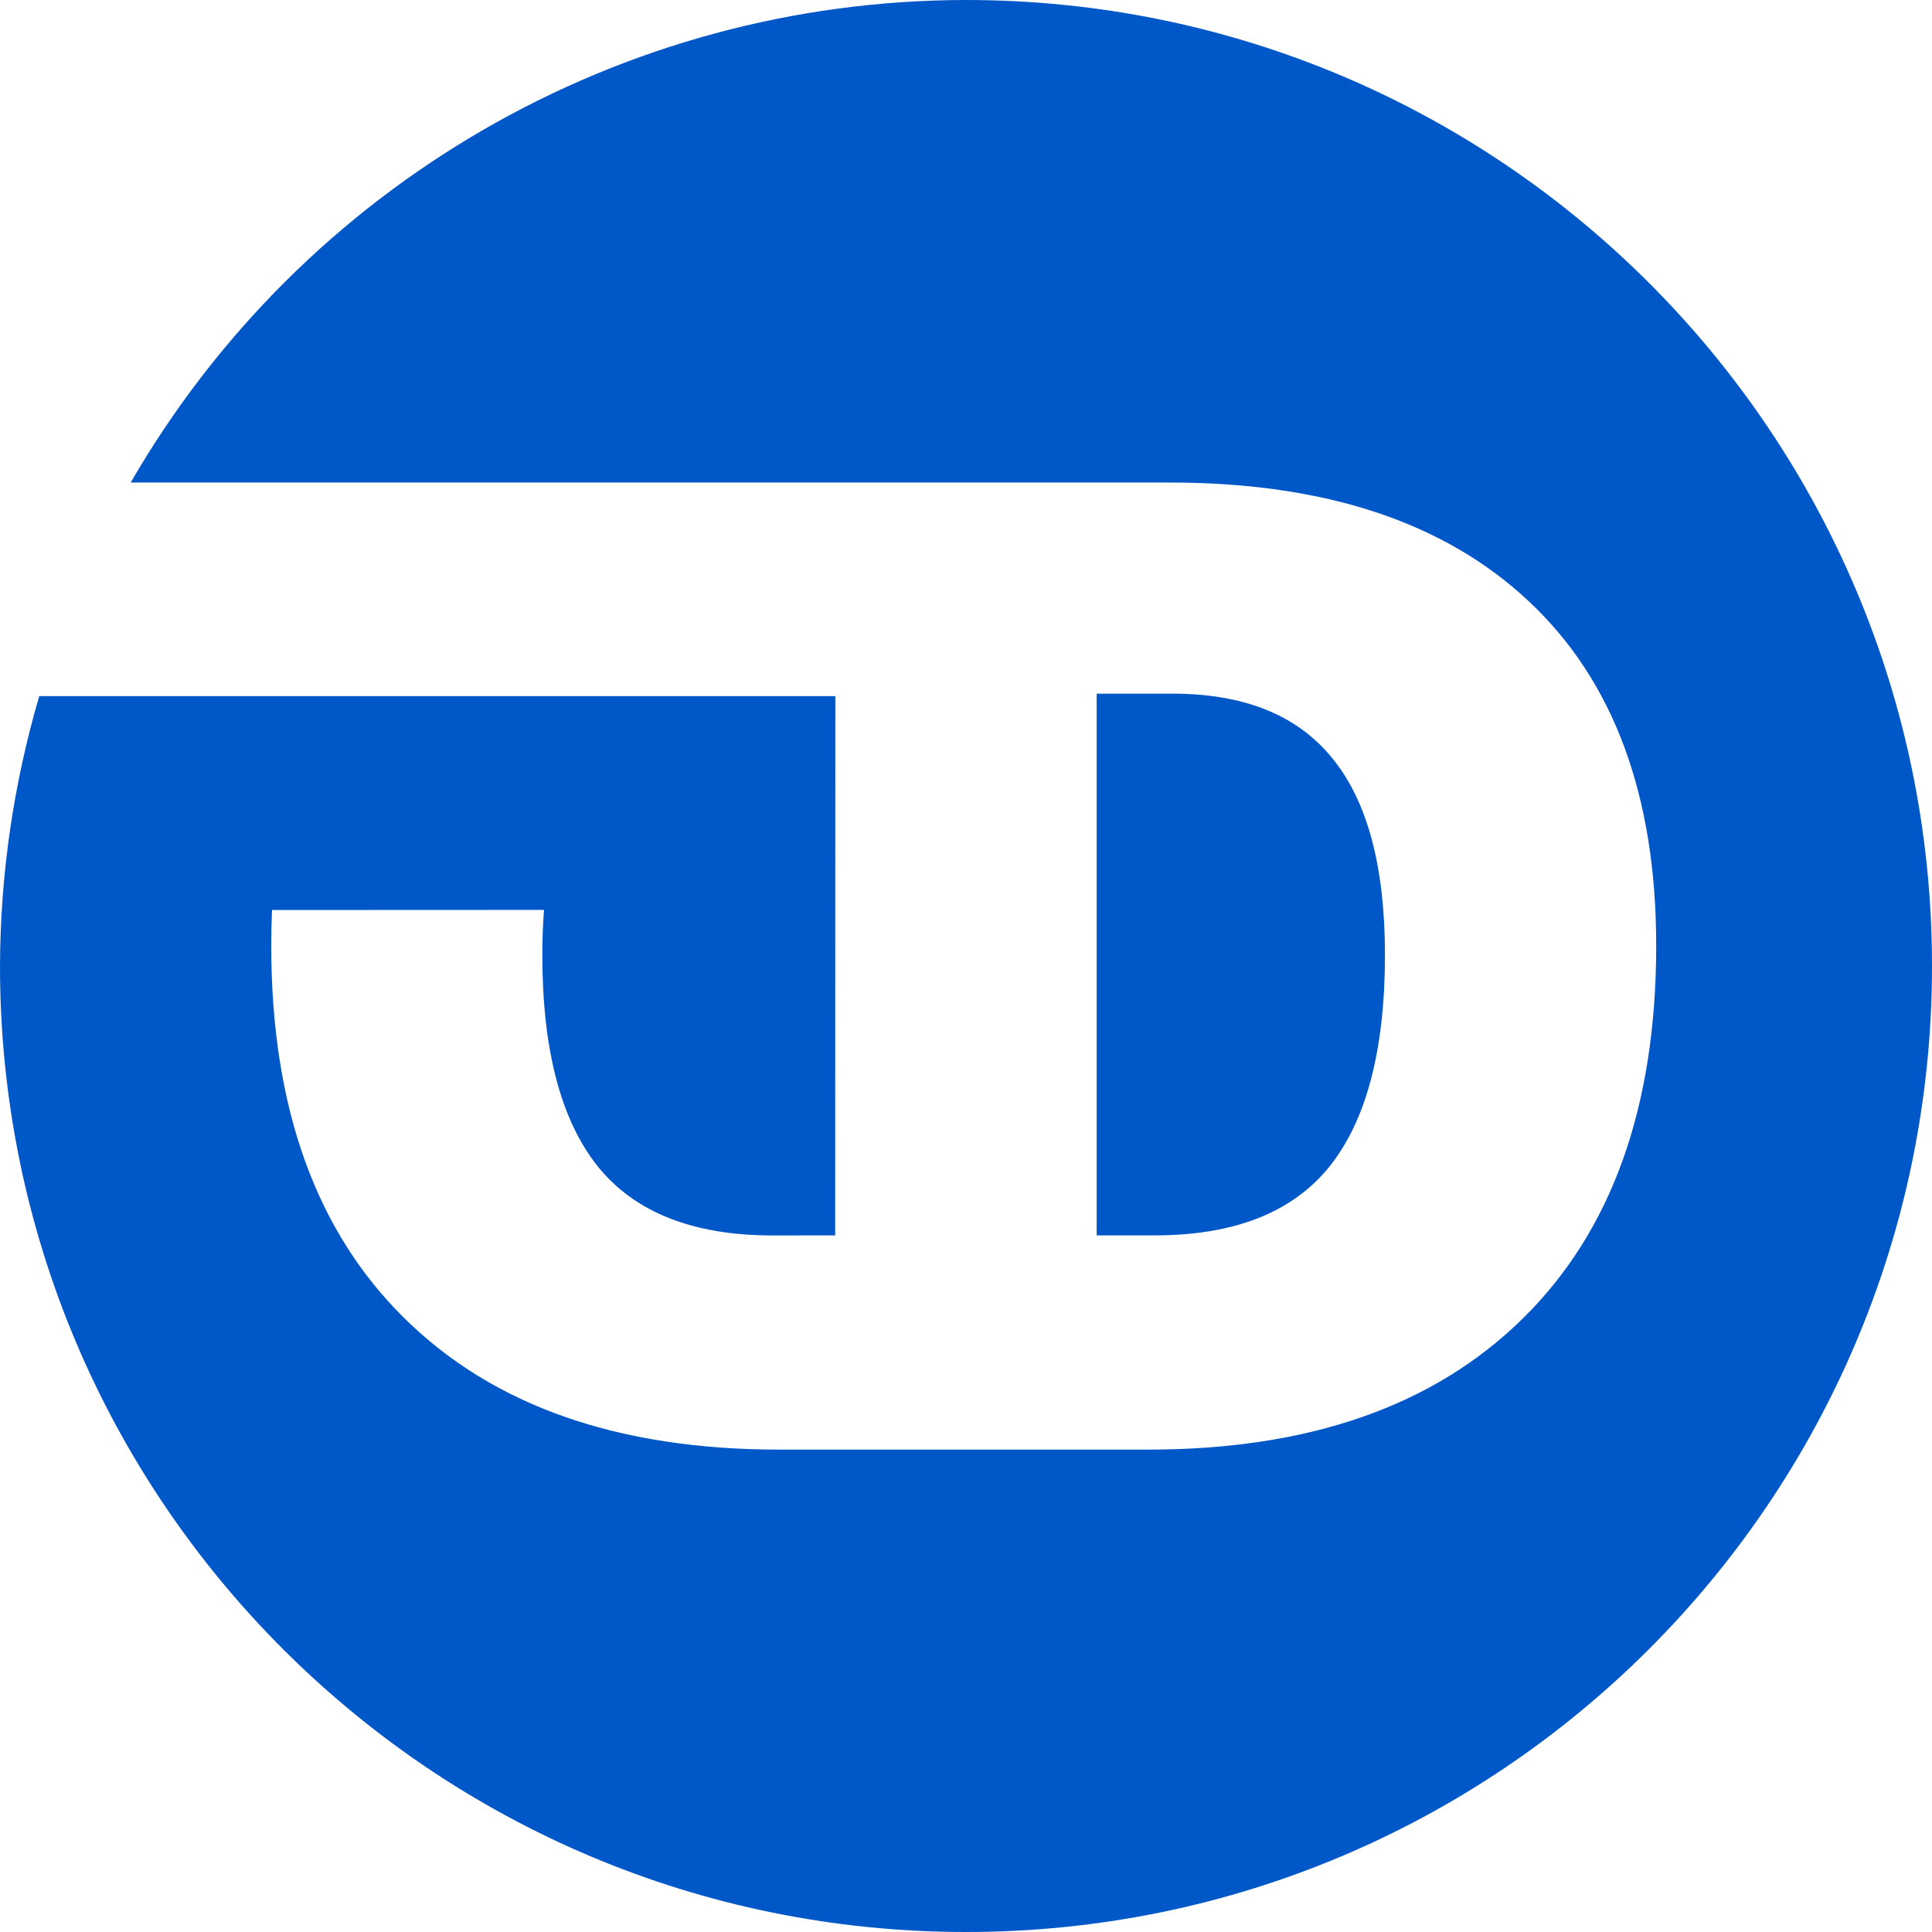 <svg
   xmlnsDc="http://purl.org/dc/elements/1.1/"
   xmlnsCc="http://creativecommons.org/ns#"
   xmlnsRdf="http://www.w3.org/1999/02/22-rdf-syntax-ns#"
   xmlnsSvg="http://www.w3.org/2000/svg"
   xmlns="http://www.w3.org/2000/svg"
   width="12.7mm"
   height="12.7mm"
   viewBox="0 0 12.7 12.7"
   version="1.1"
   id="svg3177">
  <defs
     id="defs3171">
    <filter
       style="color-interpolation-filters:sRGB"
       id="filter7886">
      <feFlood
         floodOpacity="1"
         floodColor="rgb(29,115,79)"
         result="flood"
         id="feFlood7876" />
      <feComposite
         in="flood"
         in2="SourceGraphic"
         operator="in"
         result="composite1"
         id="feComposite7878" />
      <feGaussianBlur
         in="composite1"
         stdDeviation="0.1"
         result="blur"
         id="feGaussianBlur7880" />
      <feOffset
         dx="-2.77556e-17"
         dy="0"
         result="offset"
         id="feOffset7882" />
      <feComposite
         in="SourceGraphic"
         in2="offset"
         operator="over"
         result="composite2"
         id="feComposite7884" />
    </filter>
    <filter
       style="color-interpolation-filters:sRGB"
       id="filter7898">
      <feFlood
         floodOpacity="1"
         floodColor="rgb(29,115,79)"
         result="flood"
         id="feFlood7888" />
      <feComposite
         in="flood"
         in2="SourceGraphic"
         operator="in"
         result="composite1"
         id="feComposite7890" />
      <feGaussianBlur
         in="composite1"
         stdDeviation="0.1"
         result="blur"
         id="feGaussianBlur7892" />
      <feOffset
         dx="-2.77556e-17"
         dy="0"
         result="offset"
         id="feOffset7894" />
      <feComposite
         in="SourceGraphic"
         in2="offset"
         operator="over"
         result="composite2"
         id="feComposite7896" />
    </filter>
    <filter
       style="color-interpolation-filters:sRGB"
       id="filter7910">
      <feFlood
         floodOpacity="1"
         floodColor="rgb(29,115,79)"
         result="flood"
         id="feFlood7900" />
      <feComposite
         in="flood"
         in2="SourceGraphic"
         operator="in"
         result="composite1"
         id="feComposite7902" />
      <feGaussianBlur
         in="composite1"
         stdDeviation="0.1"
         result="blur"
         id="feGaussianBlur7904" />
      <feOffset
         dx="-2.77556e-17"
         dy="0"
         result="offset"
         id="feOffset7906" />
      <feComposite
         in="SourceGraphic"
         in2="offset"
         operator="over"
         result="composite2"
         id="feComposite7908" />
    </filter>
    <clipPath
       id="clipPath3049"
       clipPathUnits="userSpaceOnUse">
      <circle
         r="7.938"
         cy="65.759"
         cx="56.066"
         id="circle3051"
         style="opacity:1;fill:#00ff00;fill-opacity:1;stroke:none;stroke-width:0;stroke-miterlimit:4;stroke-dasharray:none;stroke-opacity:1;paint-order:normal" />
    </clipPath>
  </defs>
  <g
     id="layer1"
     transform="translate(-24.388,-41.205)">
    <g
       ariaLabel="TD"
       transform="matrix(0.265,0,0,0.265,25.627,36.674)"
       style="font-style:normal;font-variant:normal;font-weight:normal;font-stretch:normal;font-size:36px;line-height:1.25;font-family:'Open Sans ExtraBold';-inkscape-font-specification:'Open Sans ExtraBold, ';letter-spacing:1px;word-spacing:0px;fill:#000000;fill-opacity:1;stroke:none"
       id="flowRoot907">
      <g
         id="g1265"
         transform="matrix(1.037,0,0,1.037,-2.772,-1.859)" />
    </g>
    <path
       id="path3828"
       d="M 29.879,45.781 H 28.116 26.16 24.646 c -0.169,0.576 -0.256,1.173 -0.258,1.774 0,3.507 2.843,6.35 6.35,6.35 3.507,1e-6 6.35,-2.843 6.35,-6.35 1e-6,-3.507 -2.843,-6.35 -6.35,-6.35 -2.265,0.002 -4.357,1.211 -5.491,3.172 h 4.632 2.2 c 1.02,0 1.807,0.261 2.361,0.783 0.556,0.522 0.835,1.276 0.835,2.261 0,1.061 -0.293,1.878 -0.878,2.452 -0.583,0.574 -1.403,0.861 -2.461,0.861 -0.878,0 -1.641,0 -2.426,0 -1.058,0 -1.878,-0.287 -2.461,-0.861 -0.585,-0.574 -0.878,-1.391 -0.878,-2.452 0,-0.08 0.002,-0.157 0.005,-0.234 l 1.788,-8e-4 c -0.007,0.094 -0.011,0.192 -0.011,0.296 0,0.623 0.122,1.087 0.365,1.391 0.243,0.301 0.626,0.453 1.148,0.453 l 0.412,-4.23e-4 m 1.719,-3.561 v 3.561 h 0.382 c 0.522,0 0.905,-0.151 1.148,-0.452 0.243,-0.304 0.365,-0.768 0.365,-1.391 0,-0.583 -0.116,-1.014 -0.348,-1.296 -0.229,-0.281 -0.578,-0.422 -1.048,-0.422 z"
       style="opacity:1;fill:#0057c7;fill-opacity:1;stroke:none;stroke-width:0;stroke-miterlimit:4;stroke-dasharray:none;stroke-opacity:1;paint-order:normal" />
  </g>
</svg>
